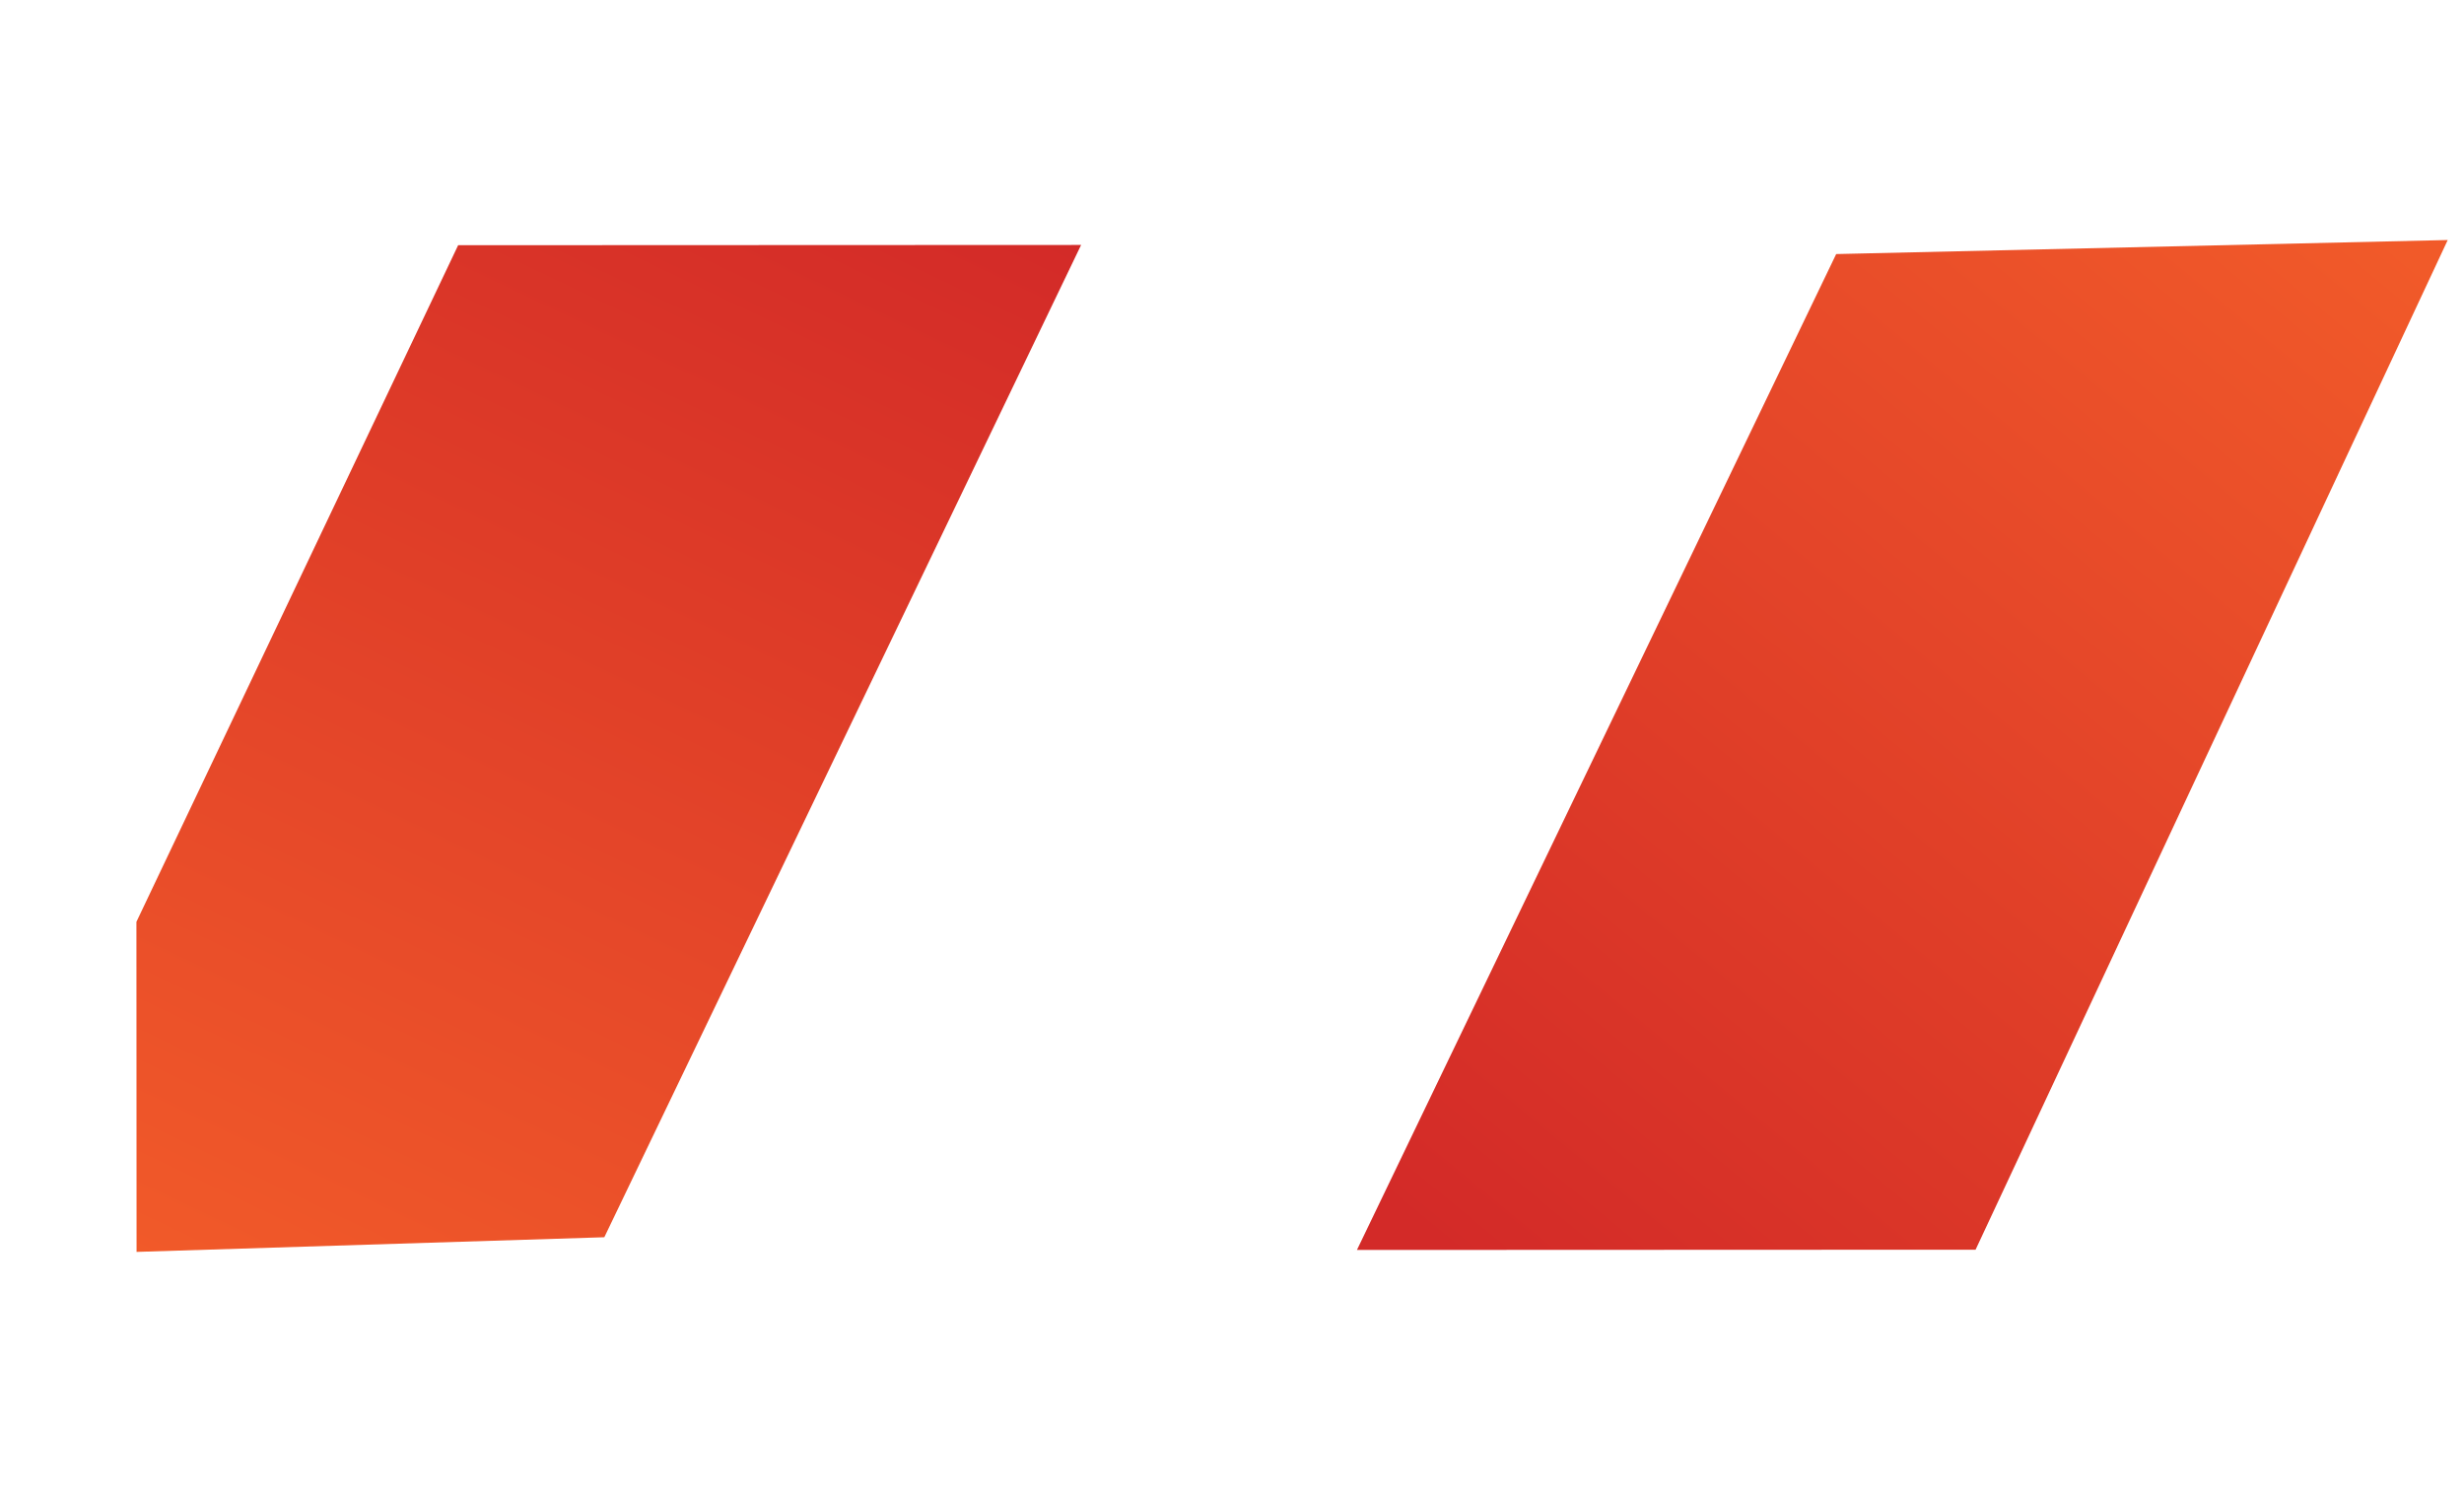<svg xmlns="http://www.w3.org/2000/svg" xmlns:xlink="http://www.w3.org/1999/xlink" width="1968.783" height="1193.551" viewBox="0 0 1968.783 1193.551">
  <defs>
    <linearGradient id="linear-gradient" x1="1.014" y1="0.564" x2="-0.003" y2="0.461" gradientUnits="objectBoundingBox">
      <stop offset="0" stop-color="#f15a29"/>
      <stop offset="1" stop-color="#d32a28"/>
    </linearGradient>
    <linearGradient id="linear-gradient-2" x1="0" y1="0.5" x2="1" y2="0.5" xlink:href="#linear-gradient"/>
  </defs>
  <g id="Grupo_99" data-name="Grupo 99" transform="translate(247.213 -2386.643)">
    <path id="Trazado_198" data-name="Trazado 198" d="M-327.483,18.518,555.652,14.2l224.1,434.351L-110.8,462.791Z" transform="matrix(0.438, -0.899, 0.899, 0.438, 963.793, 3082.979)" fill="url(#linear-gradient)"/>
    <path id="Trazado_197" data-name="Trazado 197" d="M-84.9,133.256,152.148,17.639l598.658-5.721L969,459.289,89.321,464.107Z" transform="matrix(0.438, -0.899, 0.899, 0.438, -220.707, 3252.353)" fill="url(#linear-gradient-2)"/>
  </g>
</svg>
